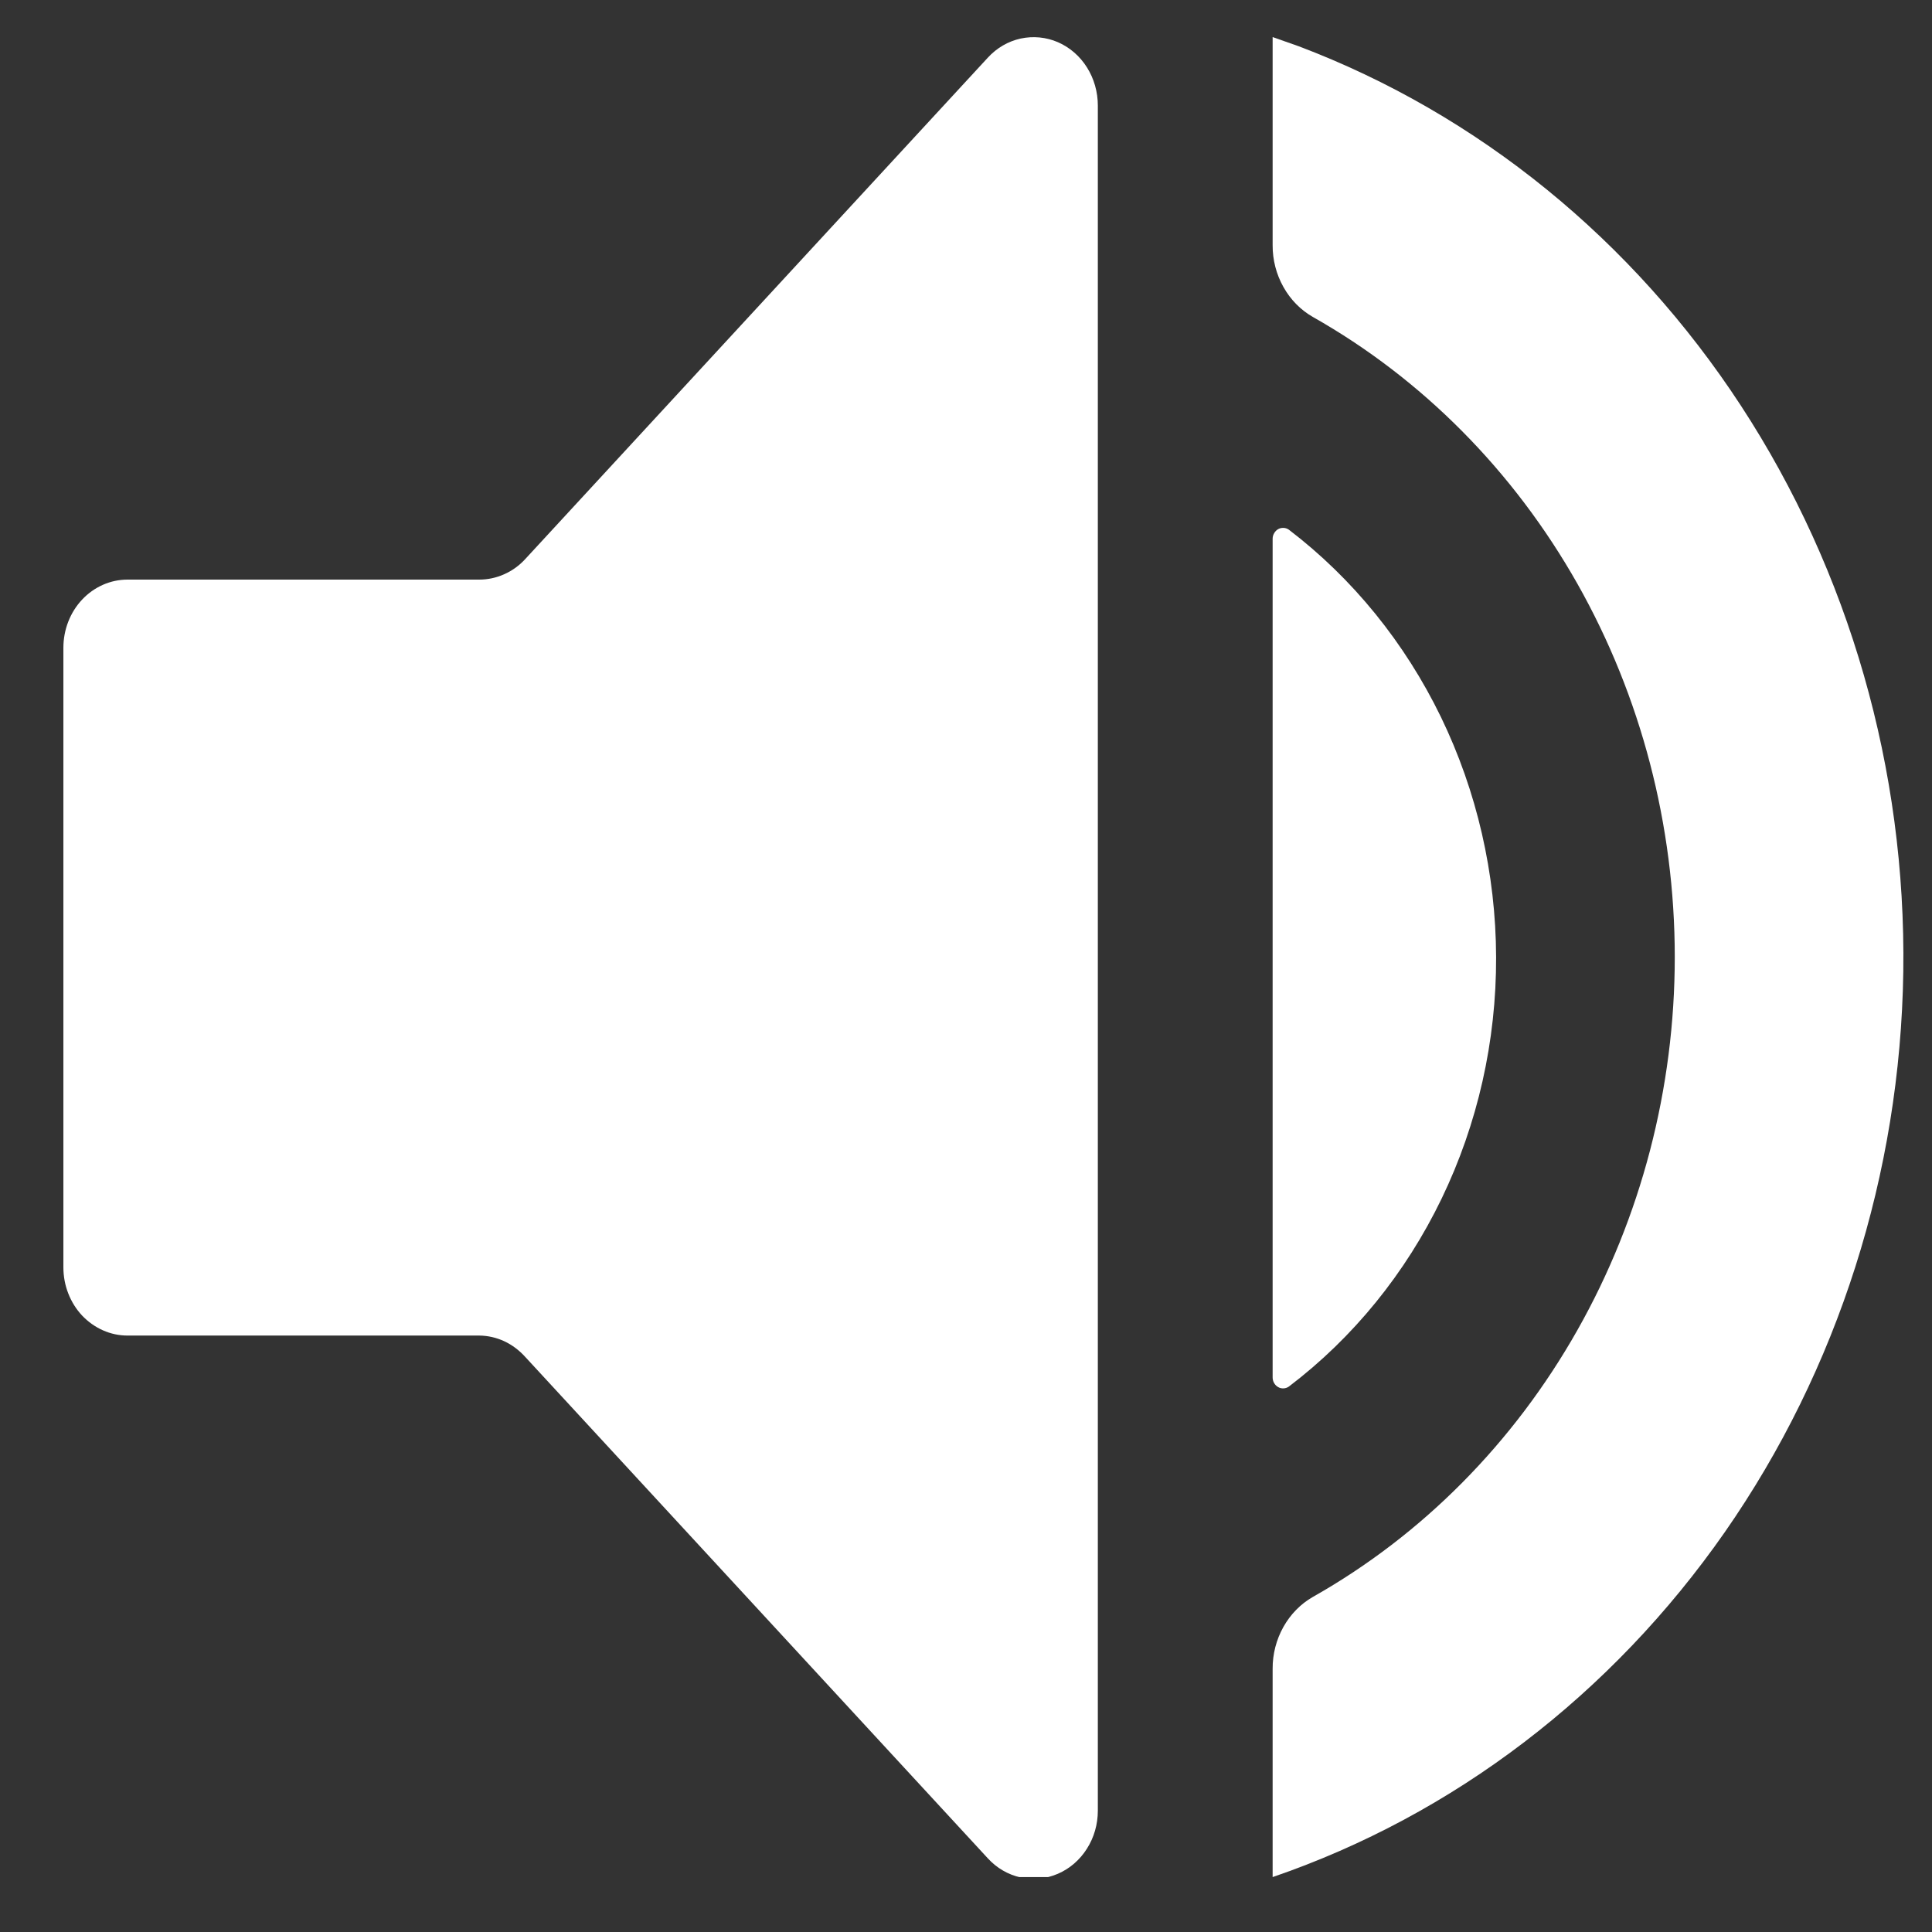 <svg width="21" height="21" viewBox="0 0 21 21" fill="none" xmlns="http://www.w3.org/2000/svg">
<rect x="0" y="0" width="21" height="21" fill="#333333" stroke="none"/>
<g clip-path="url(#clip0_737:2540)">
<path d="M5.21 6.3H1.386C1.201 6.3 1.024 6.378 0.893 6.517C0.762 6.656 0.689 6.845 0.689 7.041V13.776C0.689 13.873 0.707 13.97 0.742 14.059C0.777 14.149 0.828 14.231 0.893 14.3C0.958 14.368 1.035 14.423 1.119 14.46C1.204 14.498 1.295 14.517 1.386 14.517H5.21C5.304 14.518 5.396 14.539 5.482 14.579C5.567 14.619 5.644 14.677 5.709 14.749L10.737 20.199C10.834 20.305 10.958 20.377 11.094 20.407C11.229 20.437 11.37 20.423 11.499 20.367C11.627 20.312 11.737 20.217 11.814 20.095C11.892 19.973 11.933 19.829 11.933 19.682V1.147C11.933 1 11.892 0.855 11.815 0.733C11.738 0.61 11.628 0.515 11.5 0.459C11.371 0.403 11.23 0.39 11.094 0.419C10.958 0.449 10.834 0.521 10.737 0.627L5.709 6.077C5.644 6.148 5.566 6.204 5.48 6.242C5.395 6.28 5.303 6.3 5.21 6.3Z" fill="white"/>
<path d="M14.117 0.503L13.833 0.403V2.665C13.832 2.825 13.873 2.982 13.95 3.119C14.027 3.257 14.137 3.369 14.27 3.445C15.458 4.117 16.452 5.119 17.145 6.344C17.838 7.57 18.204 8.972 18.204 10.402C18.204 11.831 17.838 13.234 17.145 14.459C16.452 15.685 15.458 16.687 14.27 17.358C14.137 17.434 14.027 17.547 13.95 17.684C13.873 17.822 13.832 17.979 13.833 18.139V20.403C15.8 19.729 17.519 18.417 18.749 16.652C19.978 14.887 20.656 12.757 20.688 10.561C20.719 8.365 20.102 6.215 18.924 4.411C17.745 2.606 16.064 1.24 14.117 0.503Z" fill="white"/>
<path d="M16.262 10.403C16.259 9.495 16.053 8.6 15.662 7.793C15.27 6.986 14.704 6.288 14.01 5.758C13.993 5.746 13.973 5.739 13.953 5.738C13.932 5.737 13.912 5.741 13.894 5.751C13.876 5.761 13.861 5.776 13.85 5.795C13.839 5.813 13.833 5.834 13.833 5.856V14.971C13.833 14.993 13.838 15.014 13.849 15.033C13.86 15.052 13.875 15.067 13.893 15.077C13.911 15.088 13.932 15.092 13.952 15.091C13.973 15.09 13.993 15.083 14.01 15.071C14.709 14.54 15.278 13.84 15.67 13.028C16.062 12.216 16.265 11.316 16.262 10.403Z" fill="white"/>
</g>
<defs>
<clipPath id="clip0_737:2540">
<rect width="20" height="20" fill="white" transform="translate(0.689 0.403)"/>
</clipPath>
</defs>
</svg>
